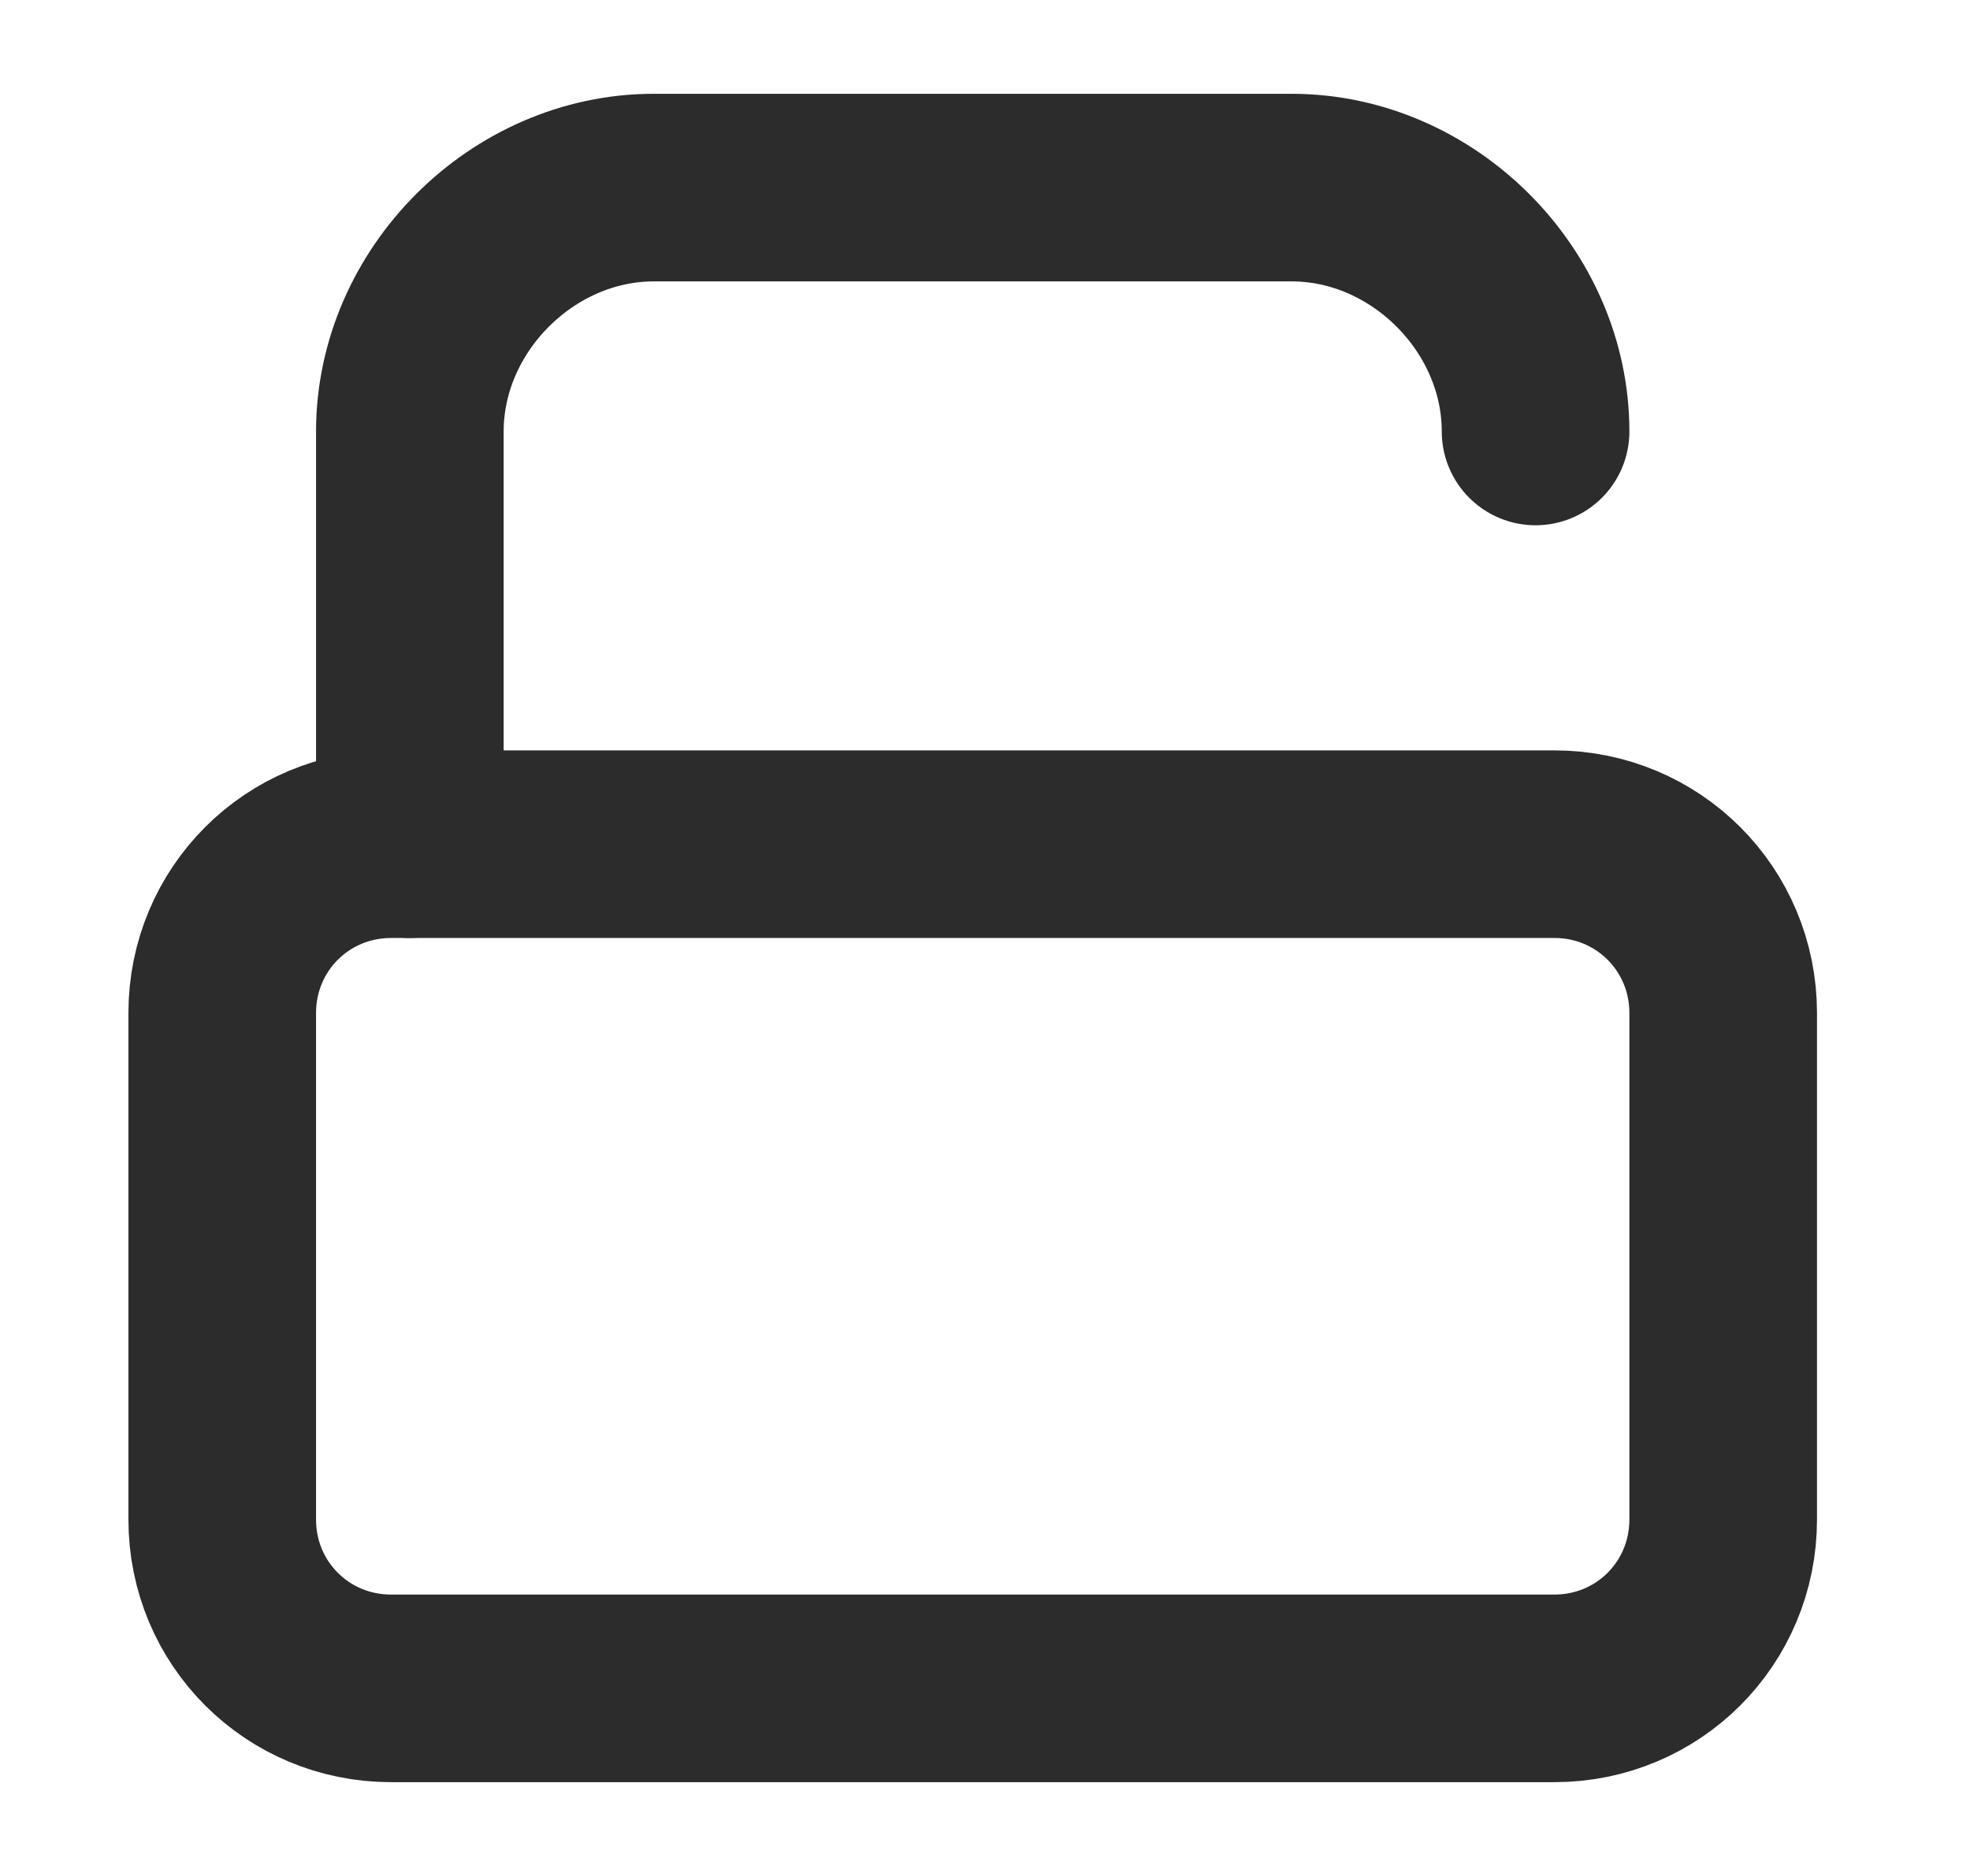 <svg width="21" height="20" viewBox="0 0 21 20" fill="none" xmlns="http://www.w3.org/2000/svg">
<path d="M4.369 9V4.6C4.369 3.2 5.569 2 6.969 2H13.769C15.169 2 16.369 3.2 16.369 4.6" stroke="#2C2C2C" stroke-width="2" stroke-miterlimit="10" stroke-linecap="round"/>
<path d="M16.569 18H4.169C3.169 18 2.369 17.2 2.369 16.2V10.8C2.369 9.8 3.169 9 4.169 9H16.569C17.569 9 18.369 9.8 18.369 10.8V16.2C18.369 17.2 17.569 18 16.569 18Z" stroke="#2C2C2C" stroke-width="2" stroke-miterlimit="10"/>
</svg>
